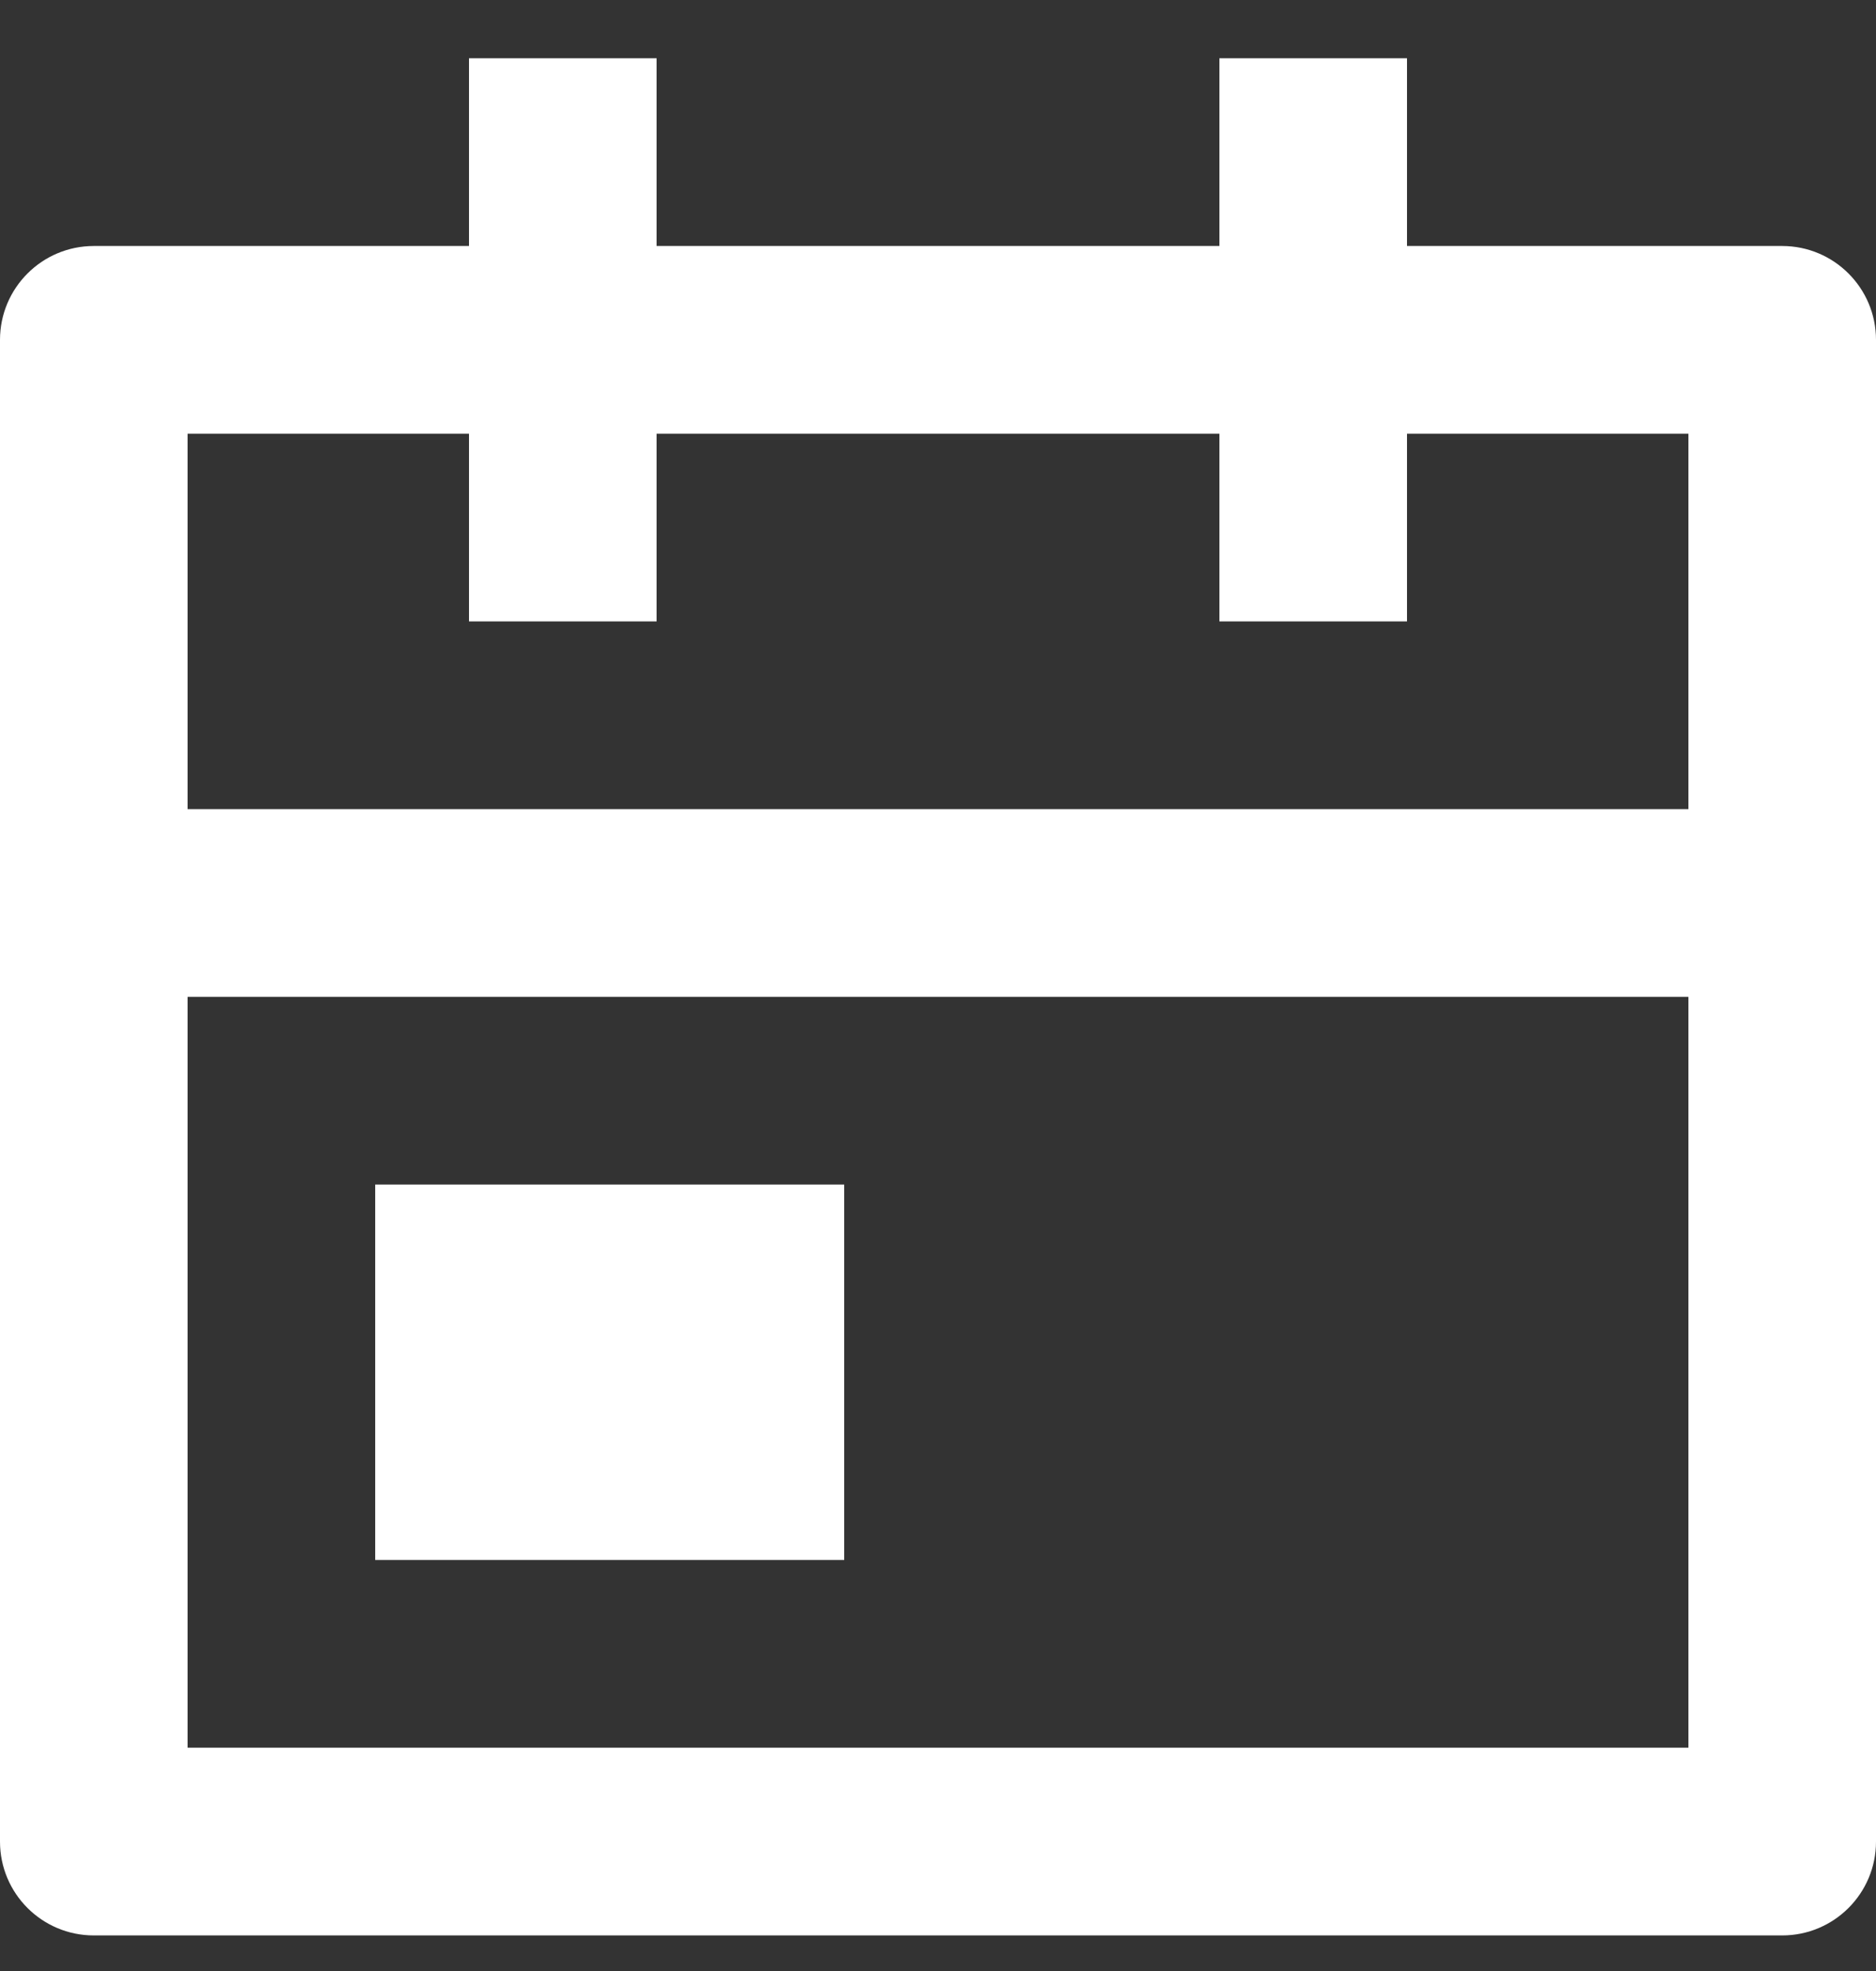 <svg width="20" height="21" viewBox="0 0 20 21" fill="none" xmlns="http://www.w3.org/2000/svg">
<rect x="0" y="0" width="20" height="21" fill="#333333" stroke="none"/>
<path d="M7 0.621V2.621H13V0.621H15V2.621H19C19.552 2.621 20 3.069 20 3.621V19.621C20 20.174 19.552 20.621 19 20.621H1C0.448 20.621 0 20.174 0 19.621V3.621C0 3.069 0.448 2.621 1 2.621H5V0.621H7ZM18 10.621H2V18.621H18V10.621ZM9 12.621V16.621H4V12.621H9ZM5 4.621H2V8.621H18V4.621H15V6.621H13V4.621H7V6.621H5V4.621Z" fill="white"/>
</svg>
